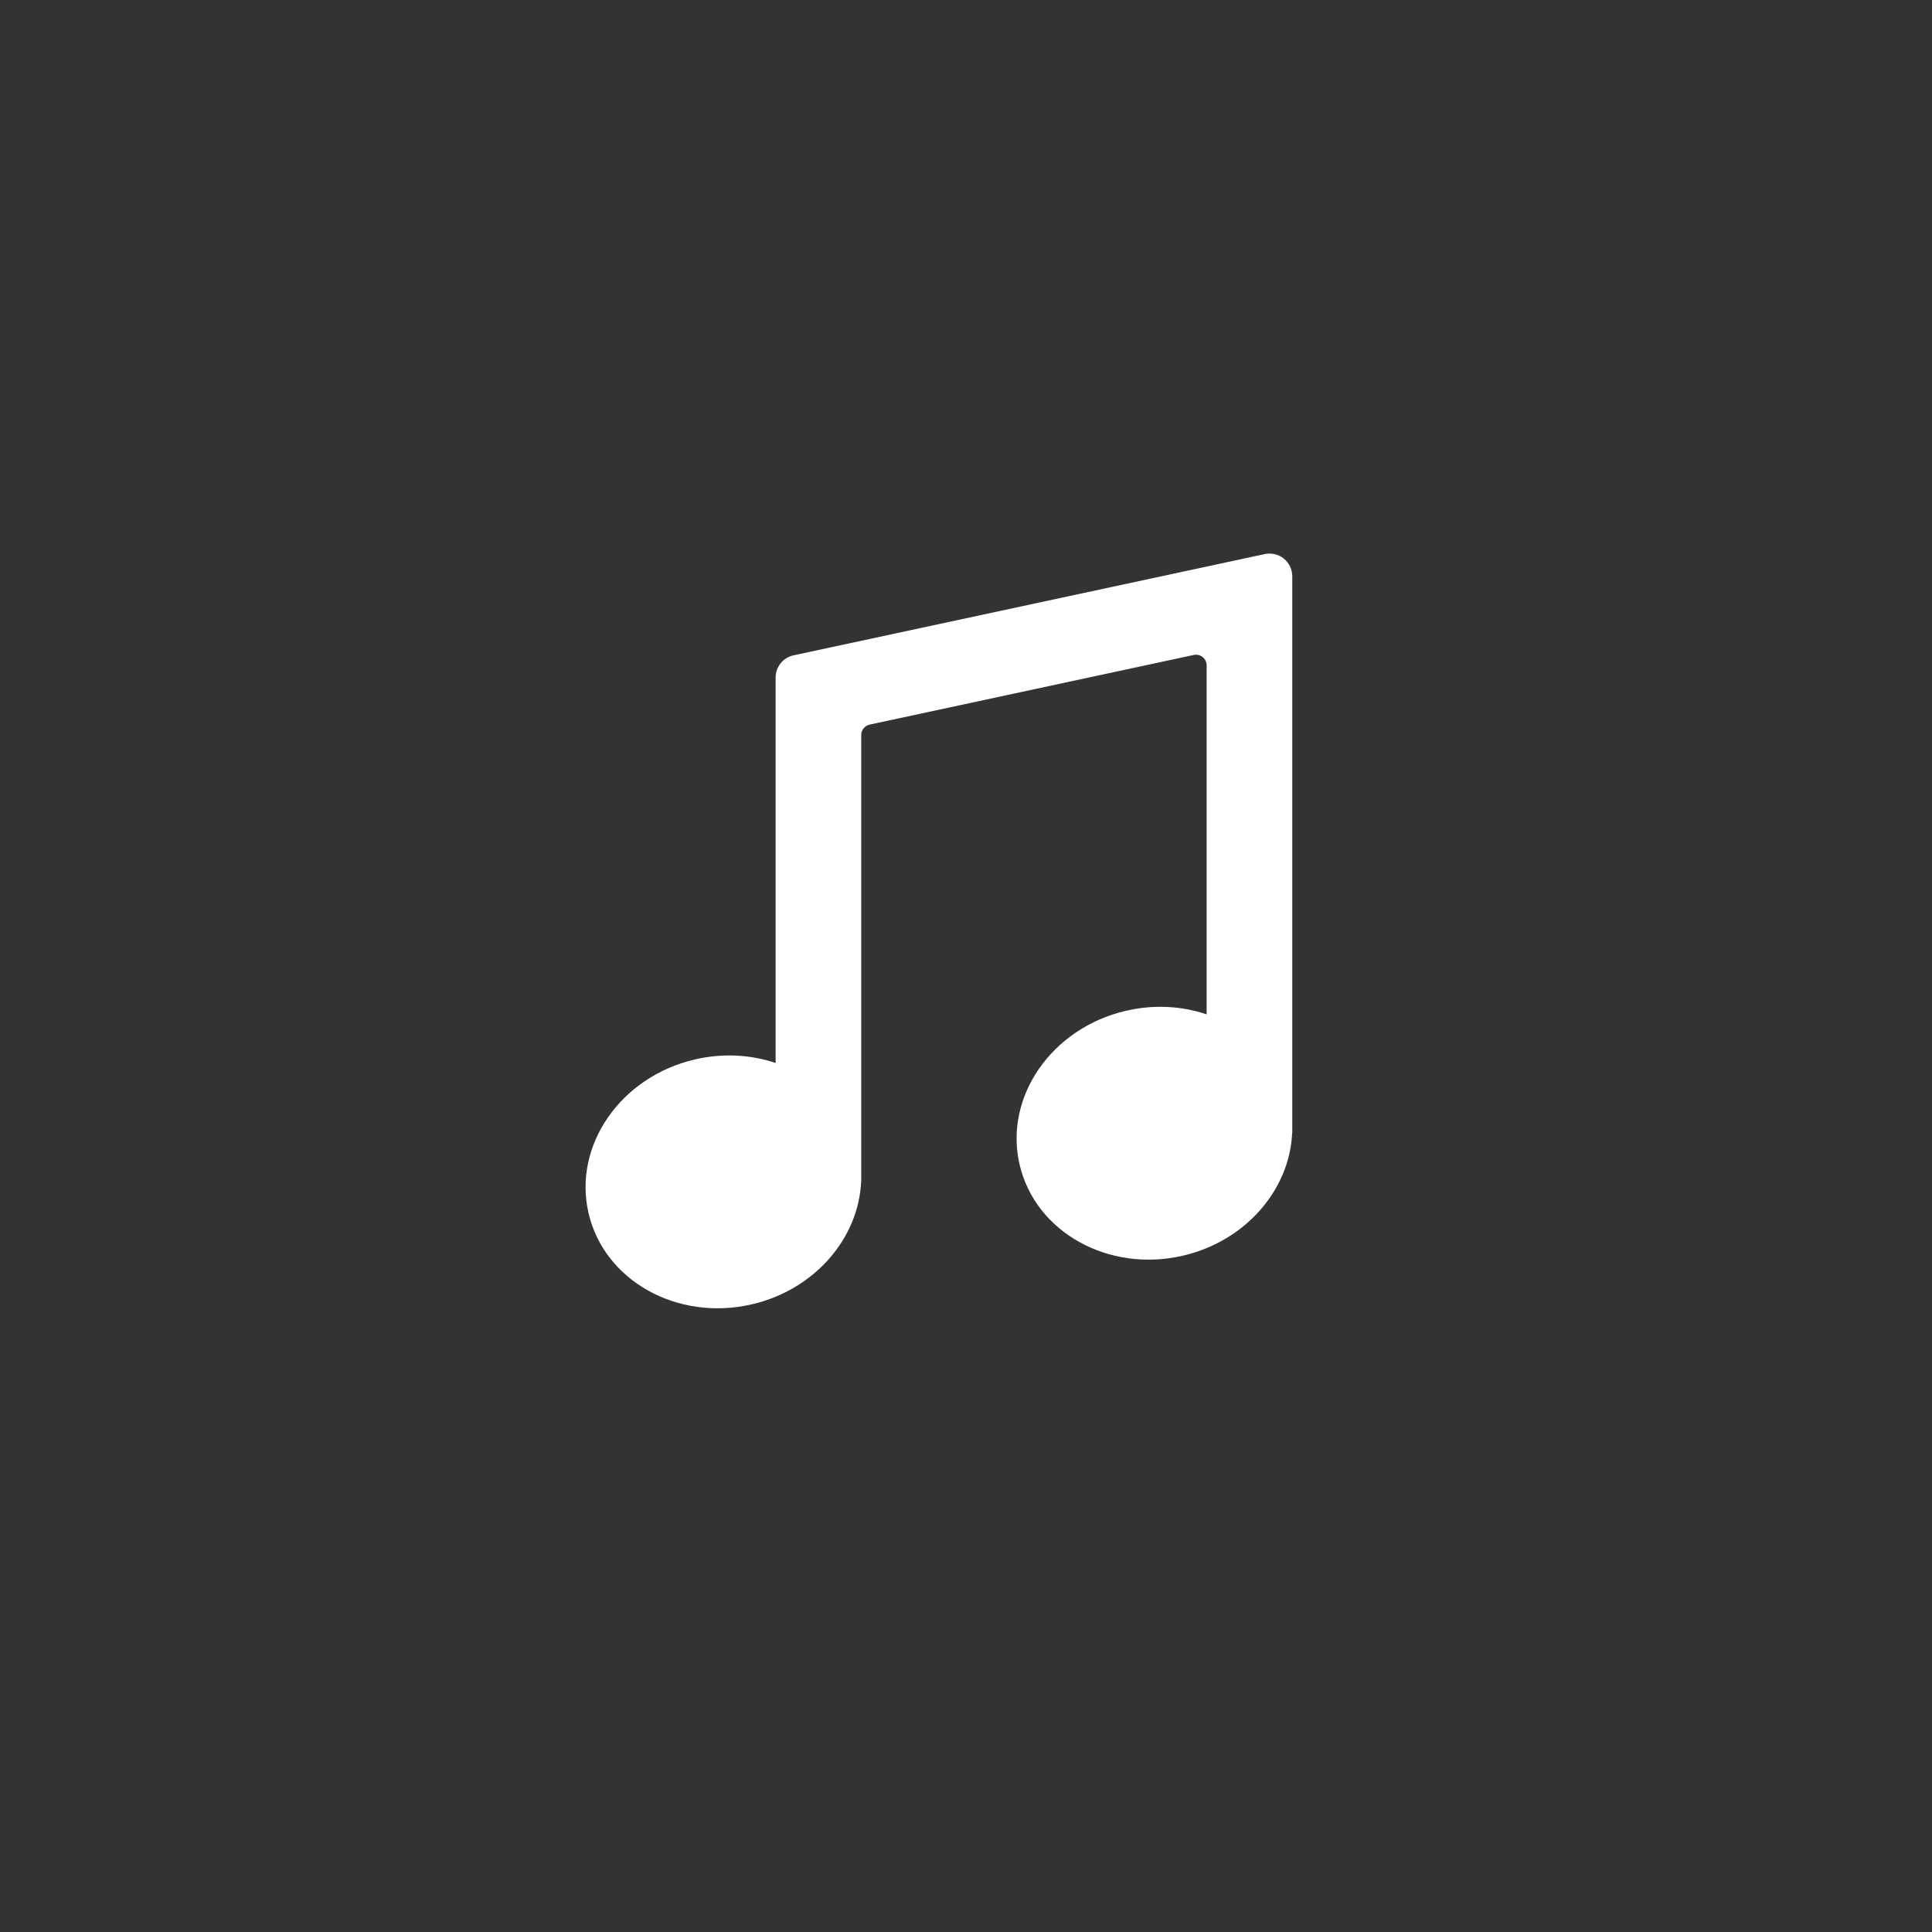 <?xml version="1.0" encoding="UTF-8" standalone="no"?>
<!DOCTYPE svg PUBLIC "-//W3C//DTD SVG 1.1//EN" "http://www.w3.org/Graphics/SVG/1.1/DTD/svg11.dtd">
<svg width="100%" height="100%" viewBox="0 0 178 178" version="1.1" xmlns="http://www.w3.org/2000/svg"
  xmlns:xlink="http://www.w3.org/1999/xlink" xml:space="preserve" xmlns:serif="http://www.serif.com/"
  style="fill-rule:evenodd;clip-rule:evenodd;stroke-linejoin:round;stroke-miterlimit:2;">
  <rect x="0" y="0" width="178" height="178" fill="#333333" stroke="none"/>
  <g id="icon" transform="matrix(1,0,0,1,-326.969,-39.124)">
    <g transform="matrix(1,0,0,1,1.761,-1.761)">
      <rect width="100%" height="100%" style="fill:rgb(255,131,125);" />
    </g>
    <g transform="matrix(0.956,0,0,0.956,17.779,16.942)">
      <path
        d="M398.169,125.646L398.169,88.499C398.169,87.467 398.89,86.575 399.898,86.359C407.301,84.768 436.346,78.526 445.311,76.6C445.957,76.461 446.632,76.622 447.147,77.037C447.661,77.453 447.96,78.079 447.96,78.74C447.96,89.989 447.96,132.416 447.96,132.416L447.948,132.416C447.7,137.853 443.474,142.816 437.408,144.22C430.234,145.88 423.186,141.939 421.678,135.424C420.17,128.91 424.77,122.273 431.944,120.612C434.646,119.987 437.331,120.156 439.708,120.959L439.708,87.327C439.708,87.016 439.568,86.723 439.327,86.528C439.085,86.333 438.769,86.257 438.465,86.323C433.06,87.484 411.676,92.079 407.232,93.034C406.759,93.136 406.421,93.555 406.421,94.039C406.421,100.083 406.421,137.104 406.421,137.104L406.409,137.104C406.161,142.541 401.935,147.503 395.869,148.907C388.695,150.568 381.646,146.627 380.139,140.112C378.631,133.597 383.231,126.96 390.405,125.3C393.107,124.674 395.791,124.844 398.169,125.646Z"
        style="fill:white;" />
    </g>
  </g>
</svg>
